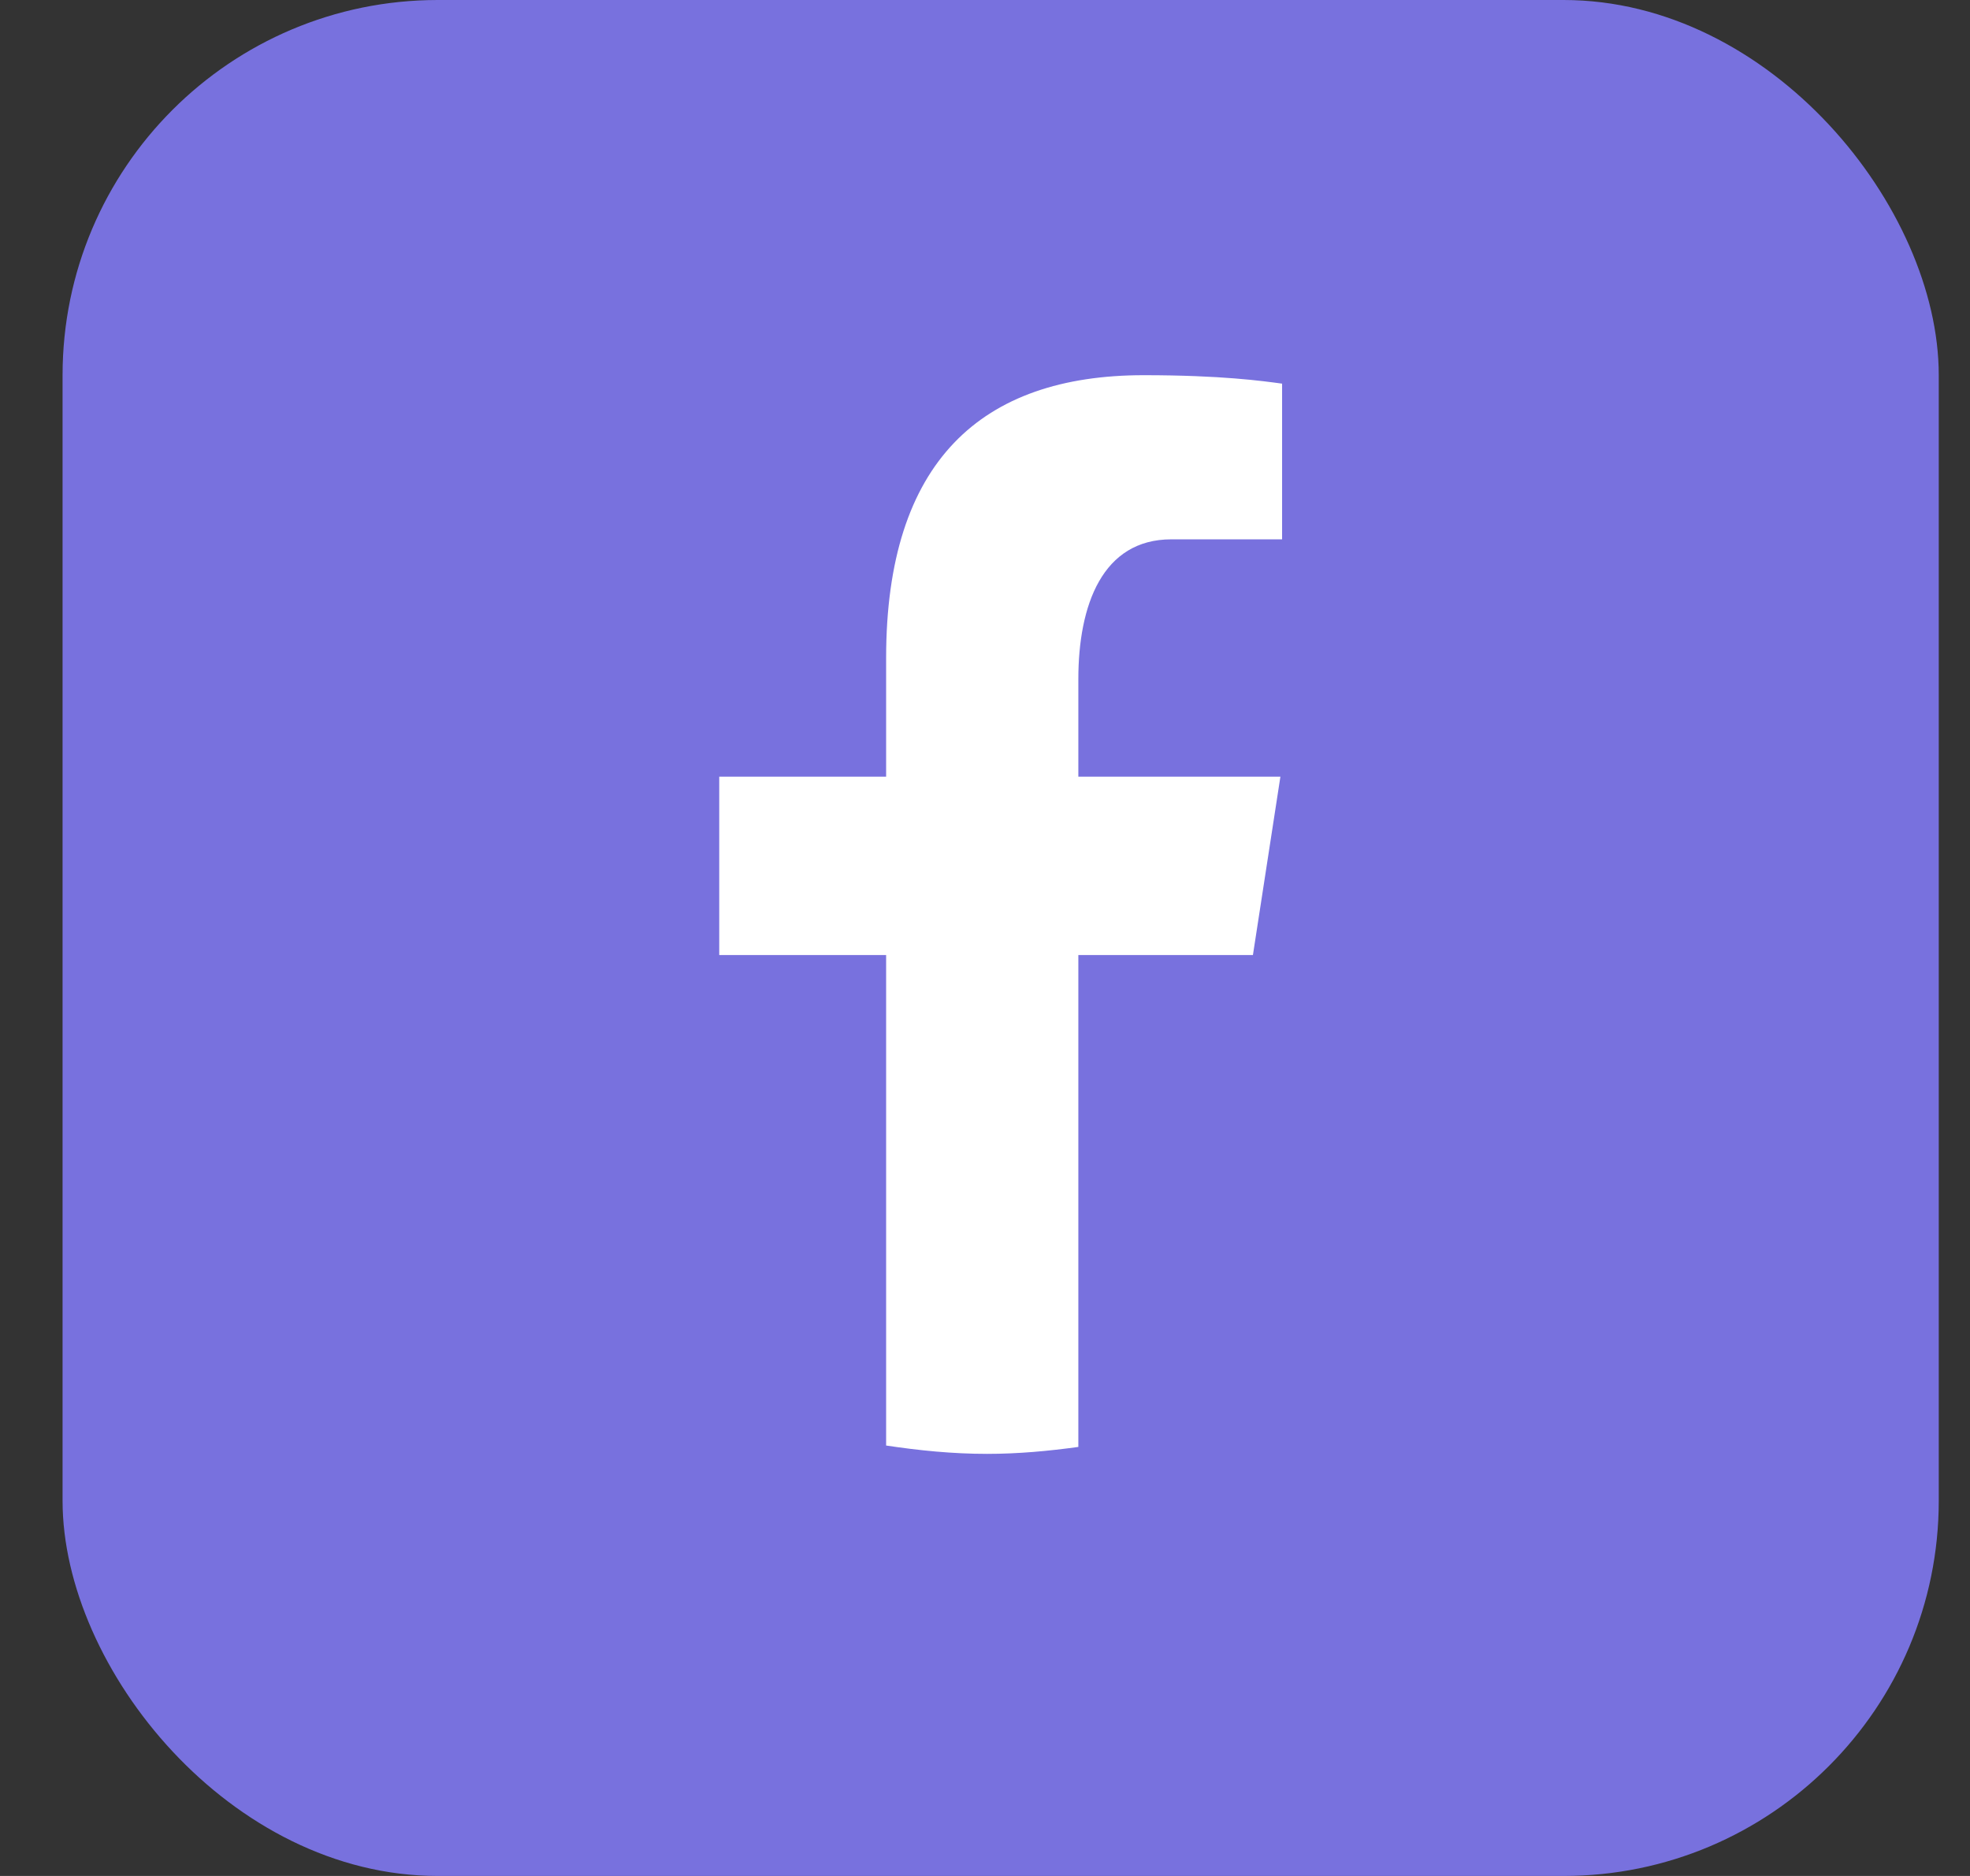 <svg width="21" height="20" viewBox="0 0 21 20" fill="none" xmlns="http://www.w3.org/2000/svg">
<rect x="0" y="0" width="21" height="20" fill="#333333" stroke="none"/>
<rect x="0.667" width="20" height="20" rx="4" fill="#7871DE"/>
<path d="M11.495 10.182H13.356L13.649 8.28H11.495V7.241C11.495 6.45 11.752 5.75 12.486 5.75H13.667V4.09C13.459 4.062 13.021 4 12.192 4C10.461 4 9.446 4.92 9.446 7.015V8.28H7.667V10.182H9.446V15.411C9.798 15.464 10.155 15.5 10.522 15.5C10.853 15.5 11.176 15.47 11.495 15.426V10.182Z" fill="white"/>
</svg>
